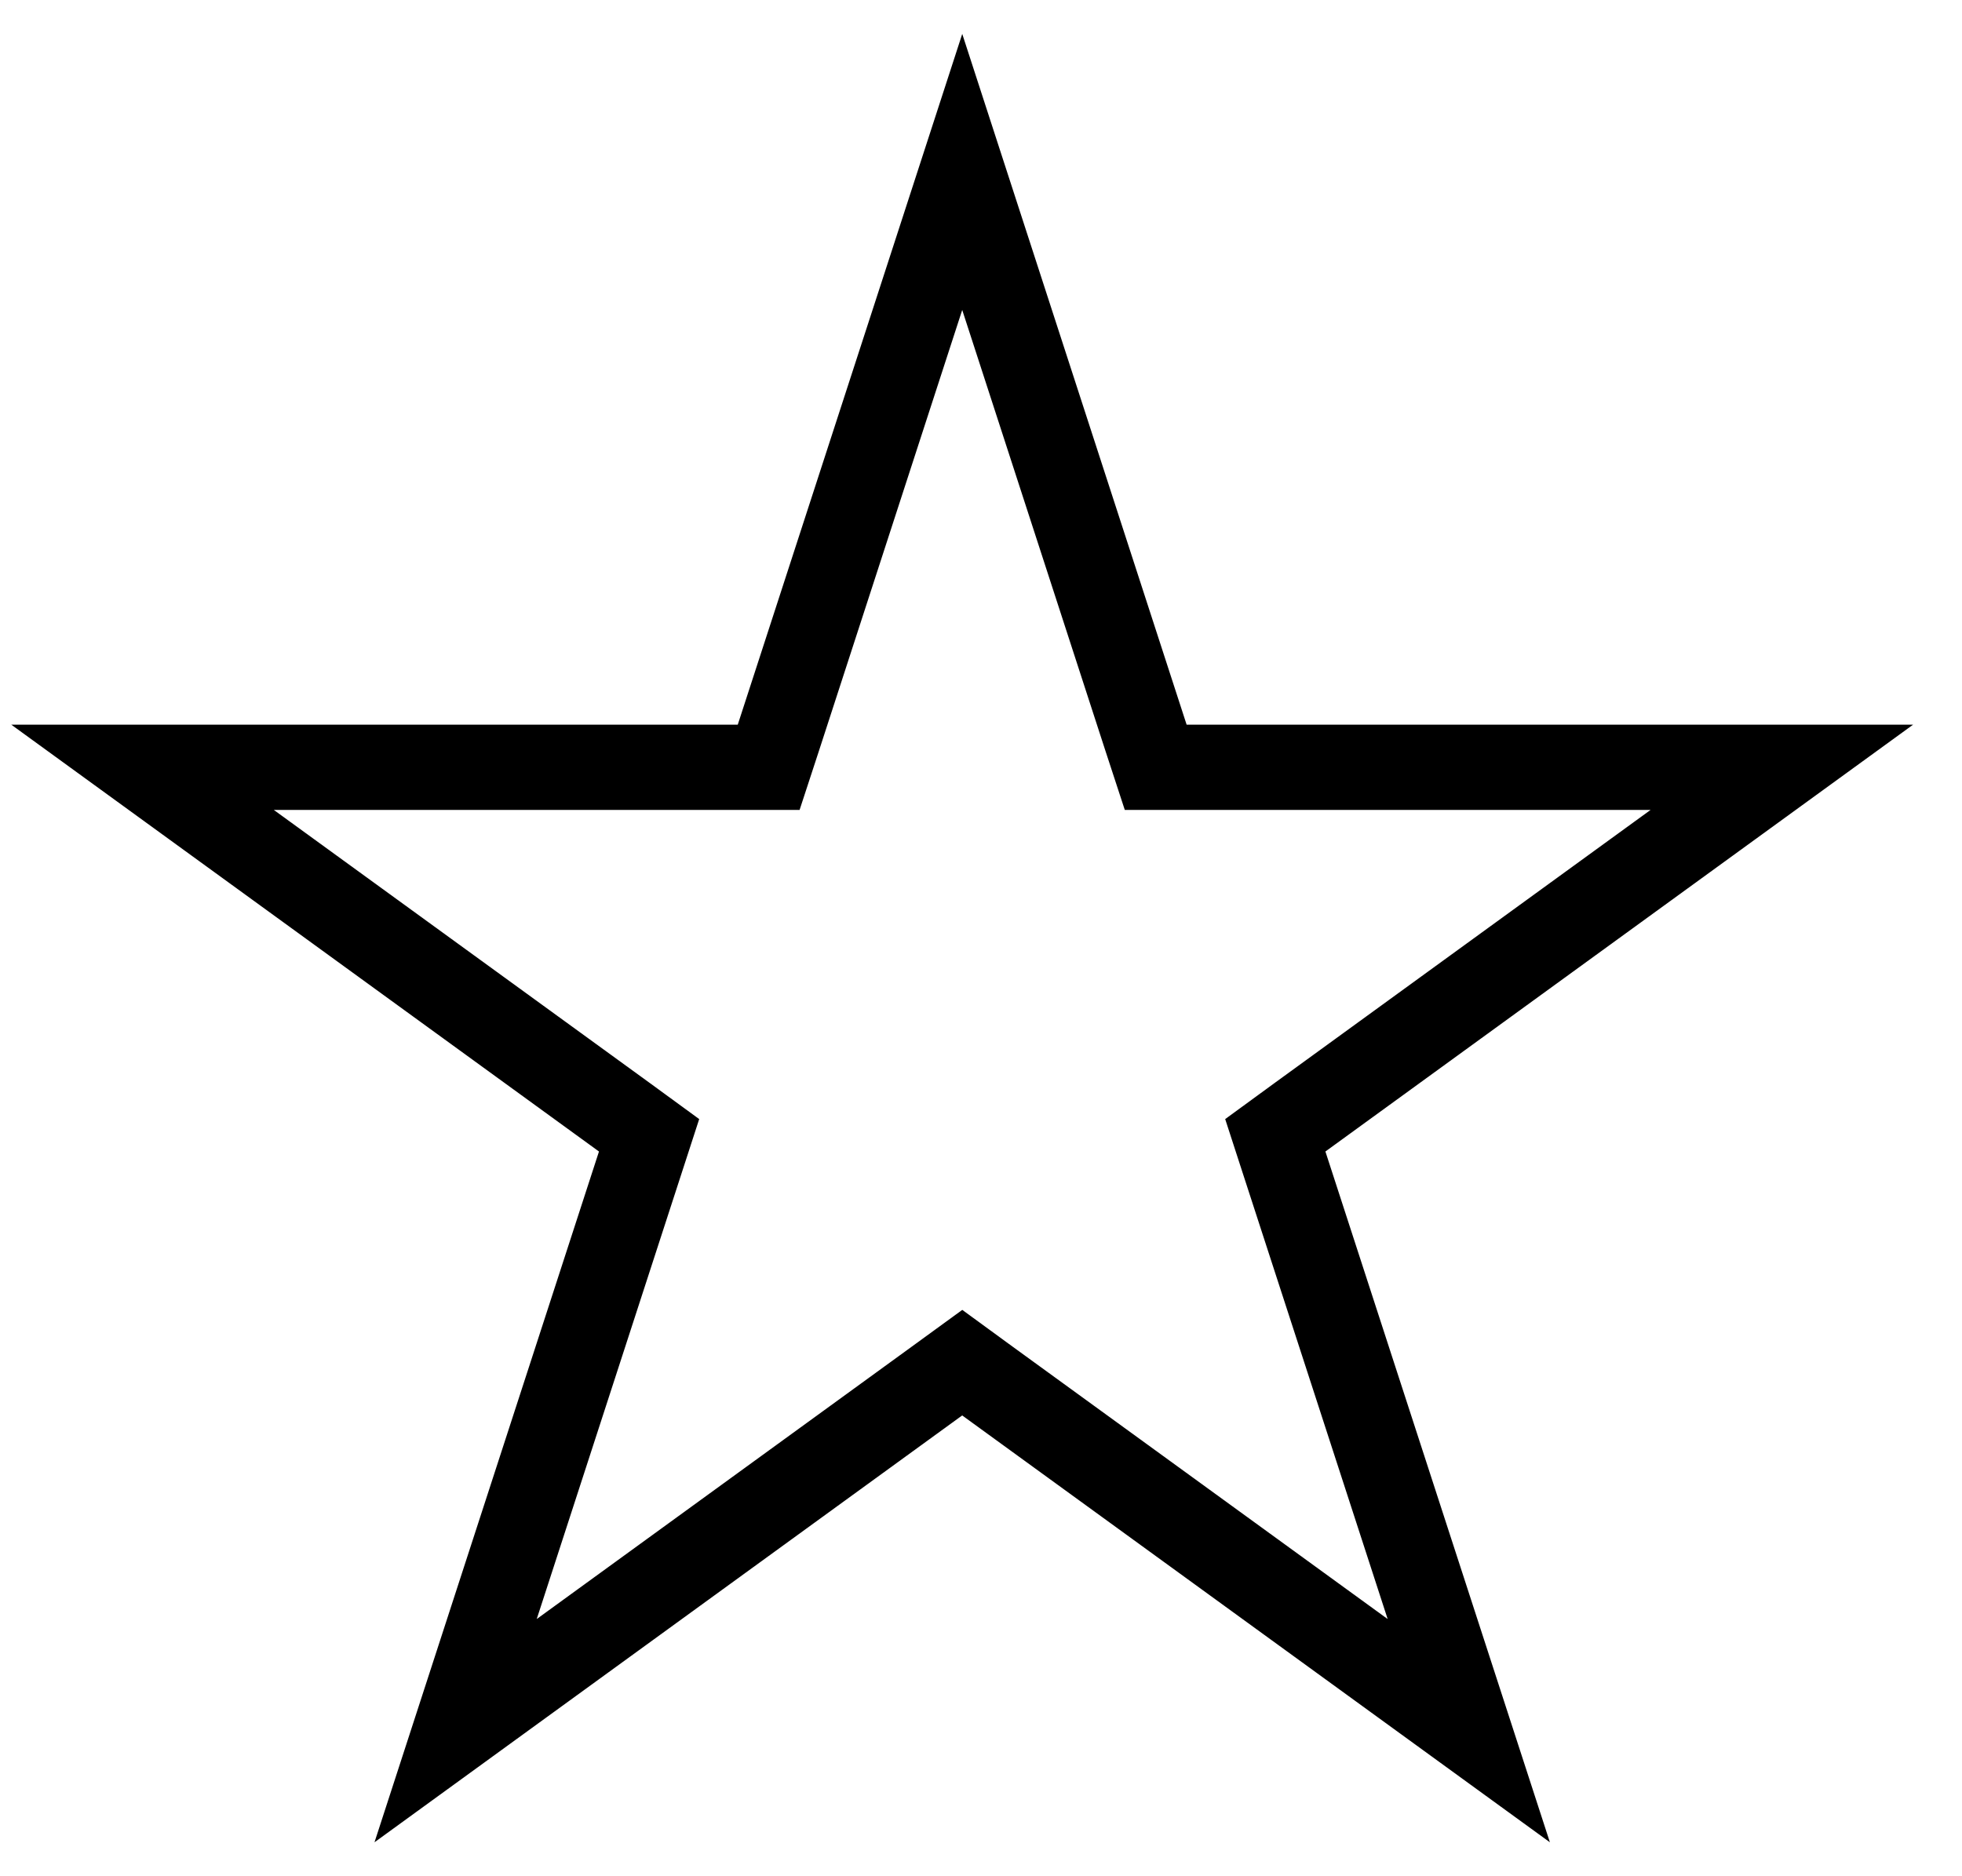 <svg width="23" height="22" viewBox="0 0 23 22" fill="none" xmlns="http://www.w3.org/2000/svg">
<path d="M11.28 2.016L13.435 8.652L13.548 8.997H13.911H20.888L15.243 13.098L14.95 13.312L15.062 13.657L17.218 20.293L11.573 16.192L11.28 15.978L10.986 16.192L5.341 20.293L7.497 13.657L7.609 13.312L7.316 13.098L1.671 8.997H8.648H9.011L9.124 8.652L11.28 2.016Z" stroke="currentColor"/>
</svg>

